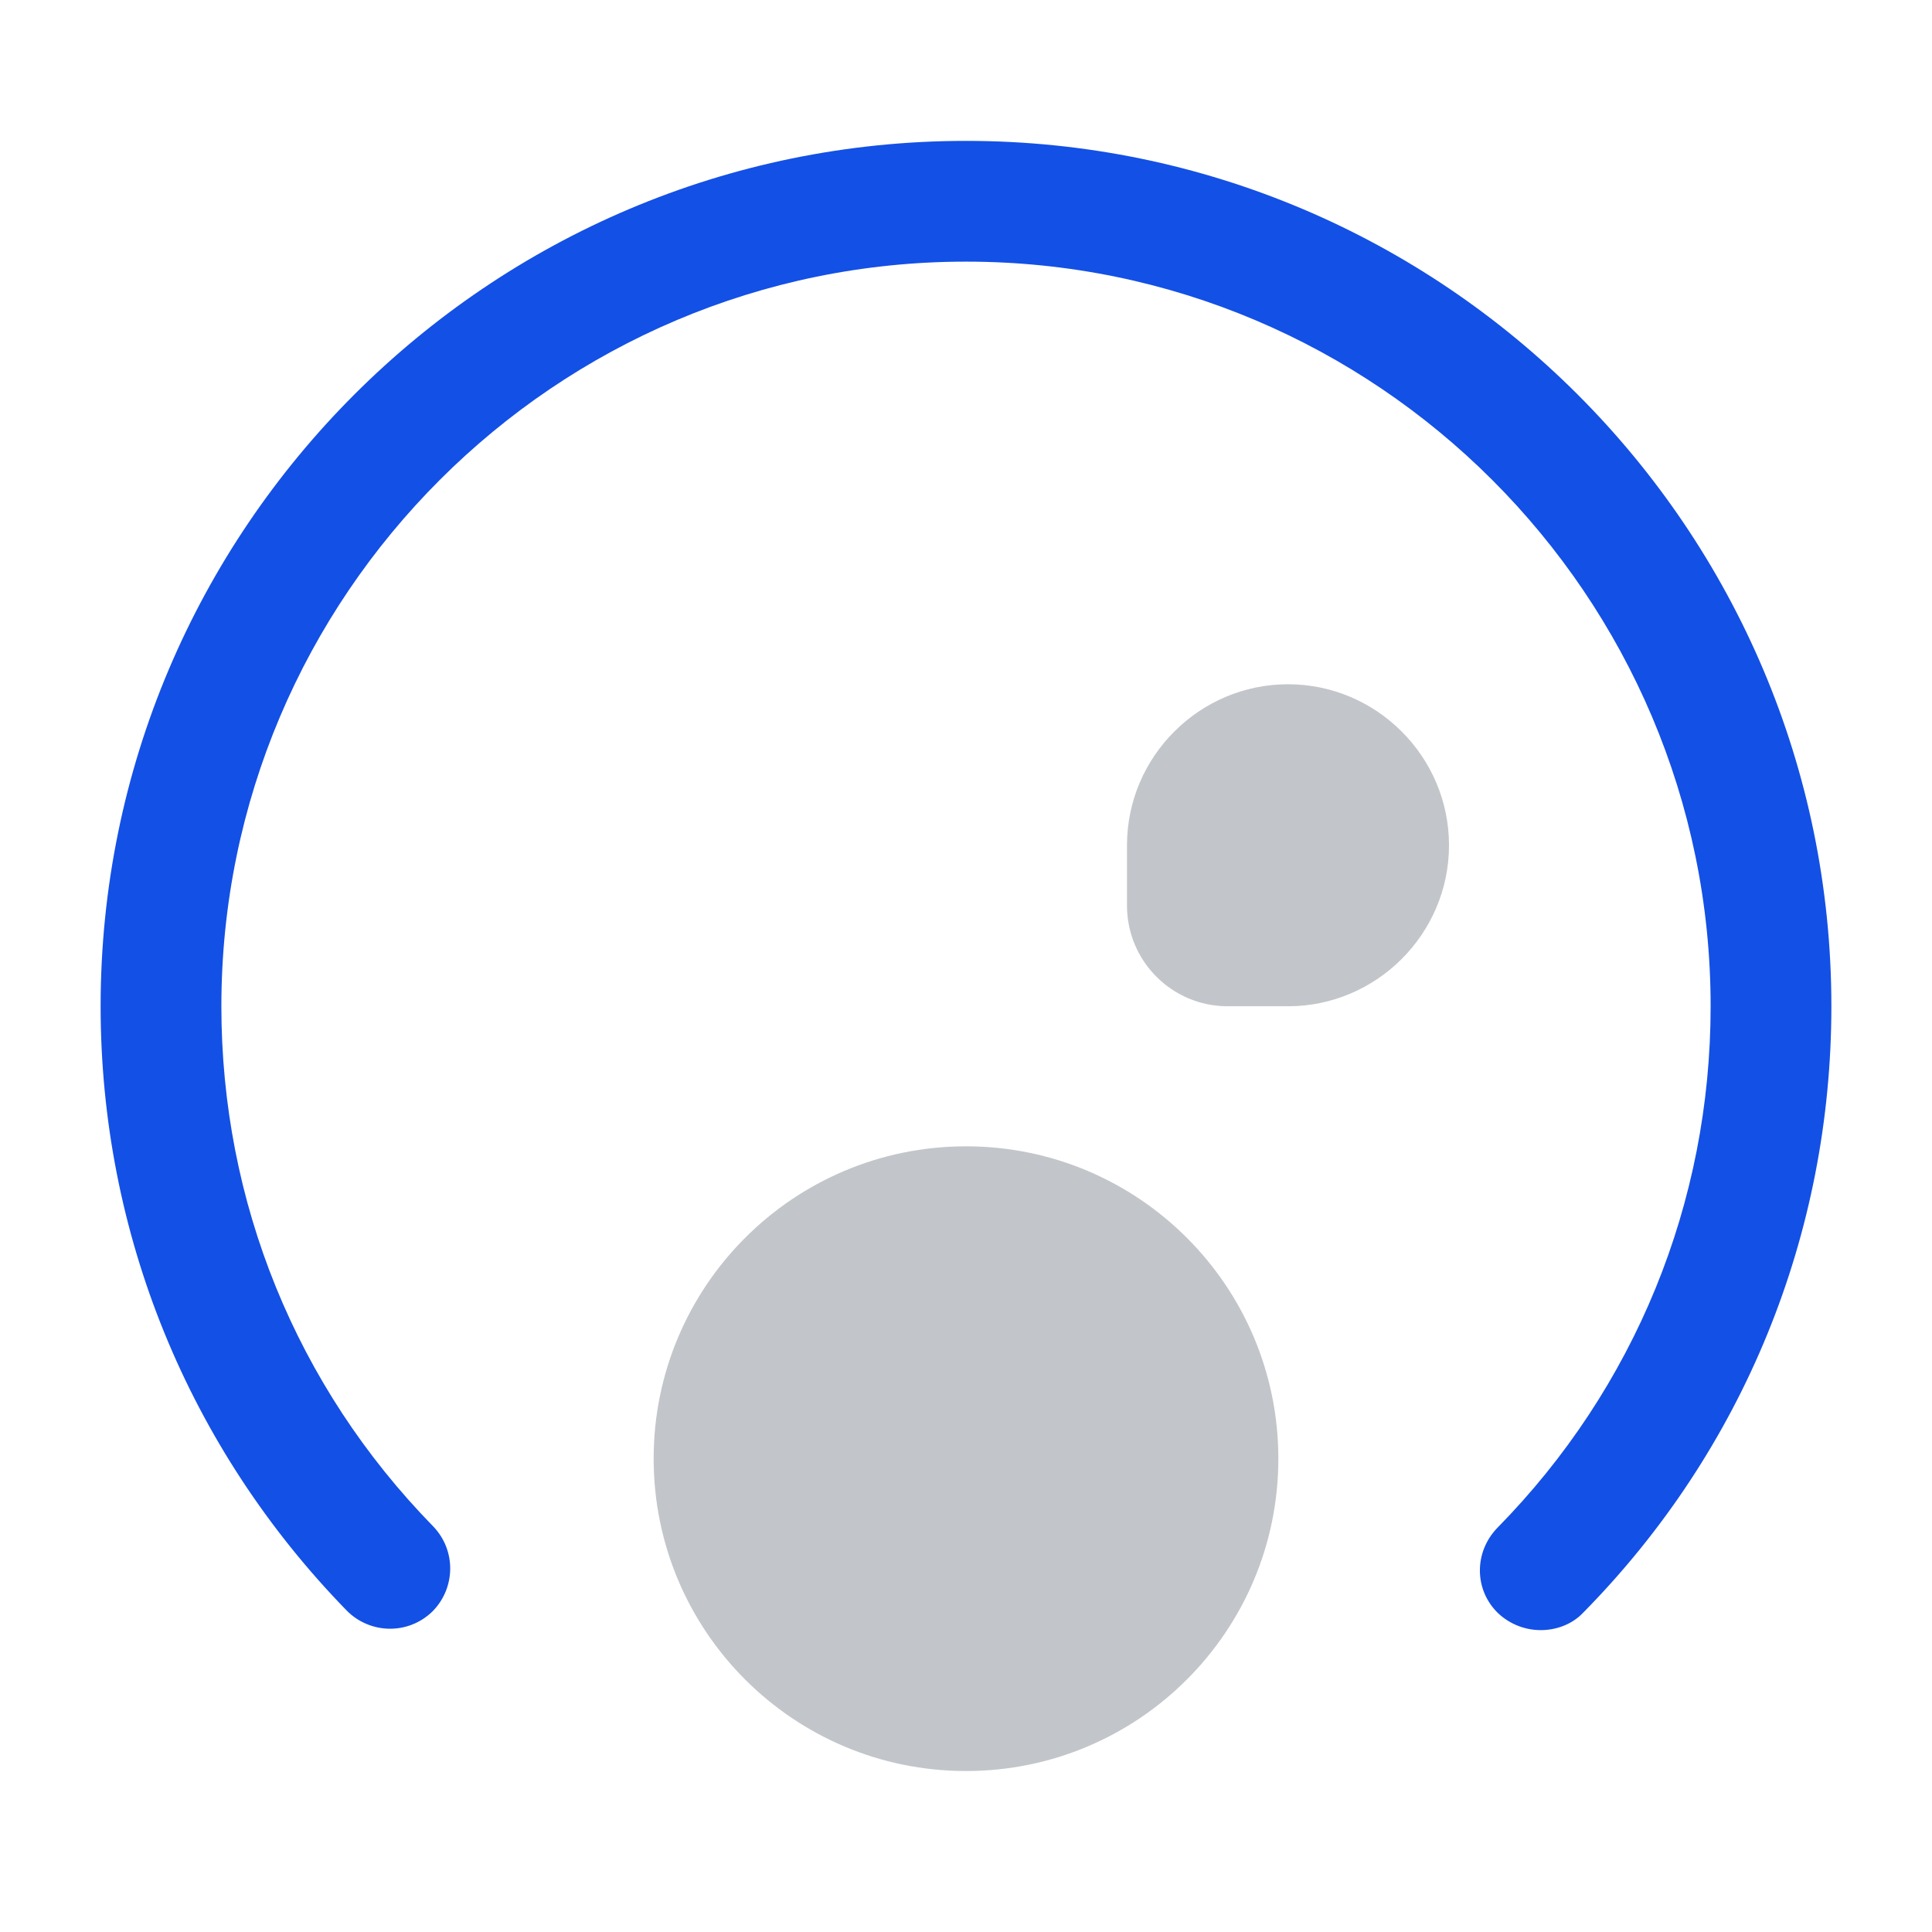 <svg width="124" height="124" viewBox="0 0 124 124" fill="none" xmlns="http://www.w3.org/2000/svg">
<path d="M98.89 104.625C97.908 104.625 96.927 104.264 96.152 103.54C94.602 102.042 94.602 99.614 96.1 98.064C104.935 89.074 109.792 77.19 109.792 64.584C109.792 38.234 88.35 16.792 62 16.792C35.65 16.792 14.208 38.234 14.208 64.584C14.208 77.139 19.013 88.97 27.797 97.96C29.295 99.51 29.243 101.939 27.745 103.437C26.195 104.935 23.767 104.884 22.268 103.385C12.09 92.949 6.458 79.154 6.458 64.584C6.458 33.945 31.362 9.042 62 9.042C92.638 9.042 117.542 33.945 117.542 64.584C117.542 79.205 111.91 93.052 101.628 103.489C100.905 104.264 99.872 104.625 98.89 104.625Z" fill="#1350E5"/>
<path d="M62 113.668C73.071 113.668 82.047 104.692 82.047 93.621C82.047 82.549 73.071 73.574 62 73.574C50.928 73.574 41.953 82.549 41.953 93.621C41.953 104.692 50.928 113.668 62 113.668Z" fill="#9A9EA6" fill-opacity="0.6"/>
<path d="M82.667 43.917C76.983 43.917 72.333 48.567 72.333 54.25V58.125C72.333 61.69 75.227 64.584 78.792 64.584H82.667C88.35 64.584 93 59.934 93 54.25C93 48.567 88.35 43.917 82.667 43.917Z" fill="#9A9EA6" fill-opacity="0.6"/>
</svg>
